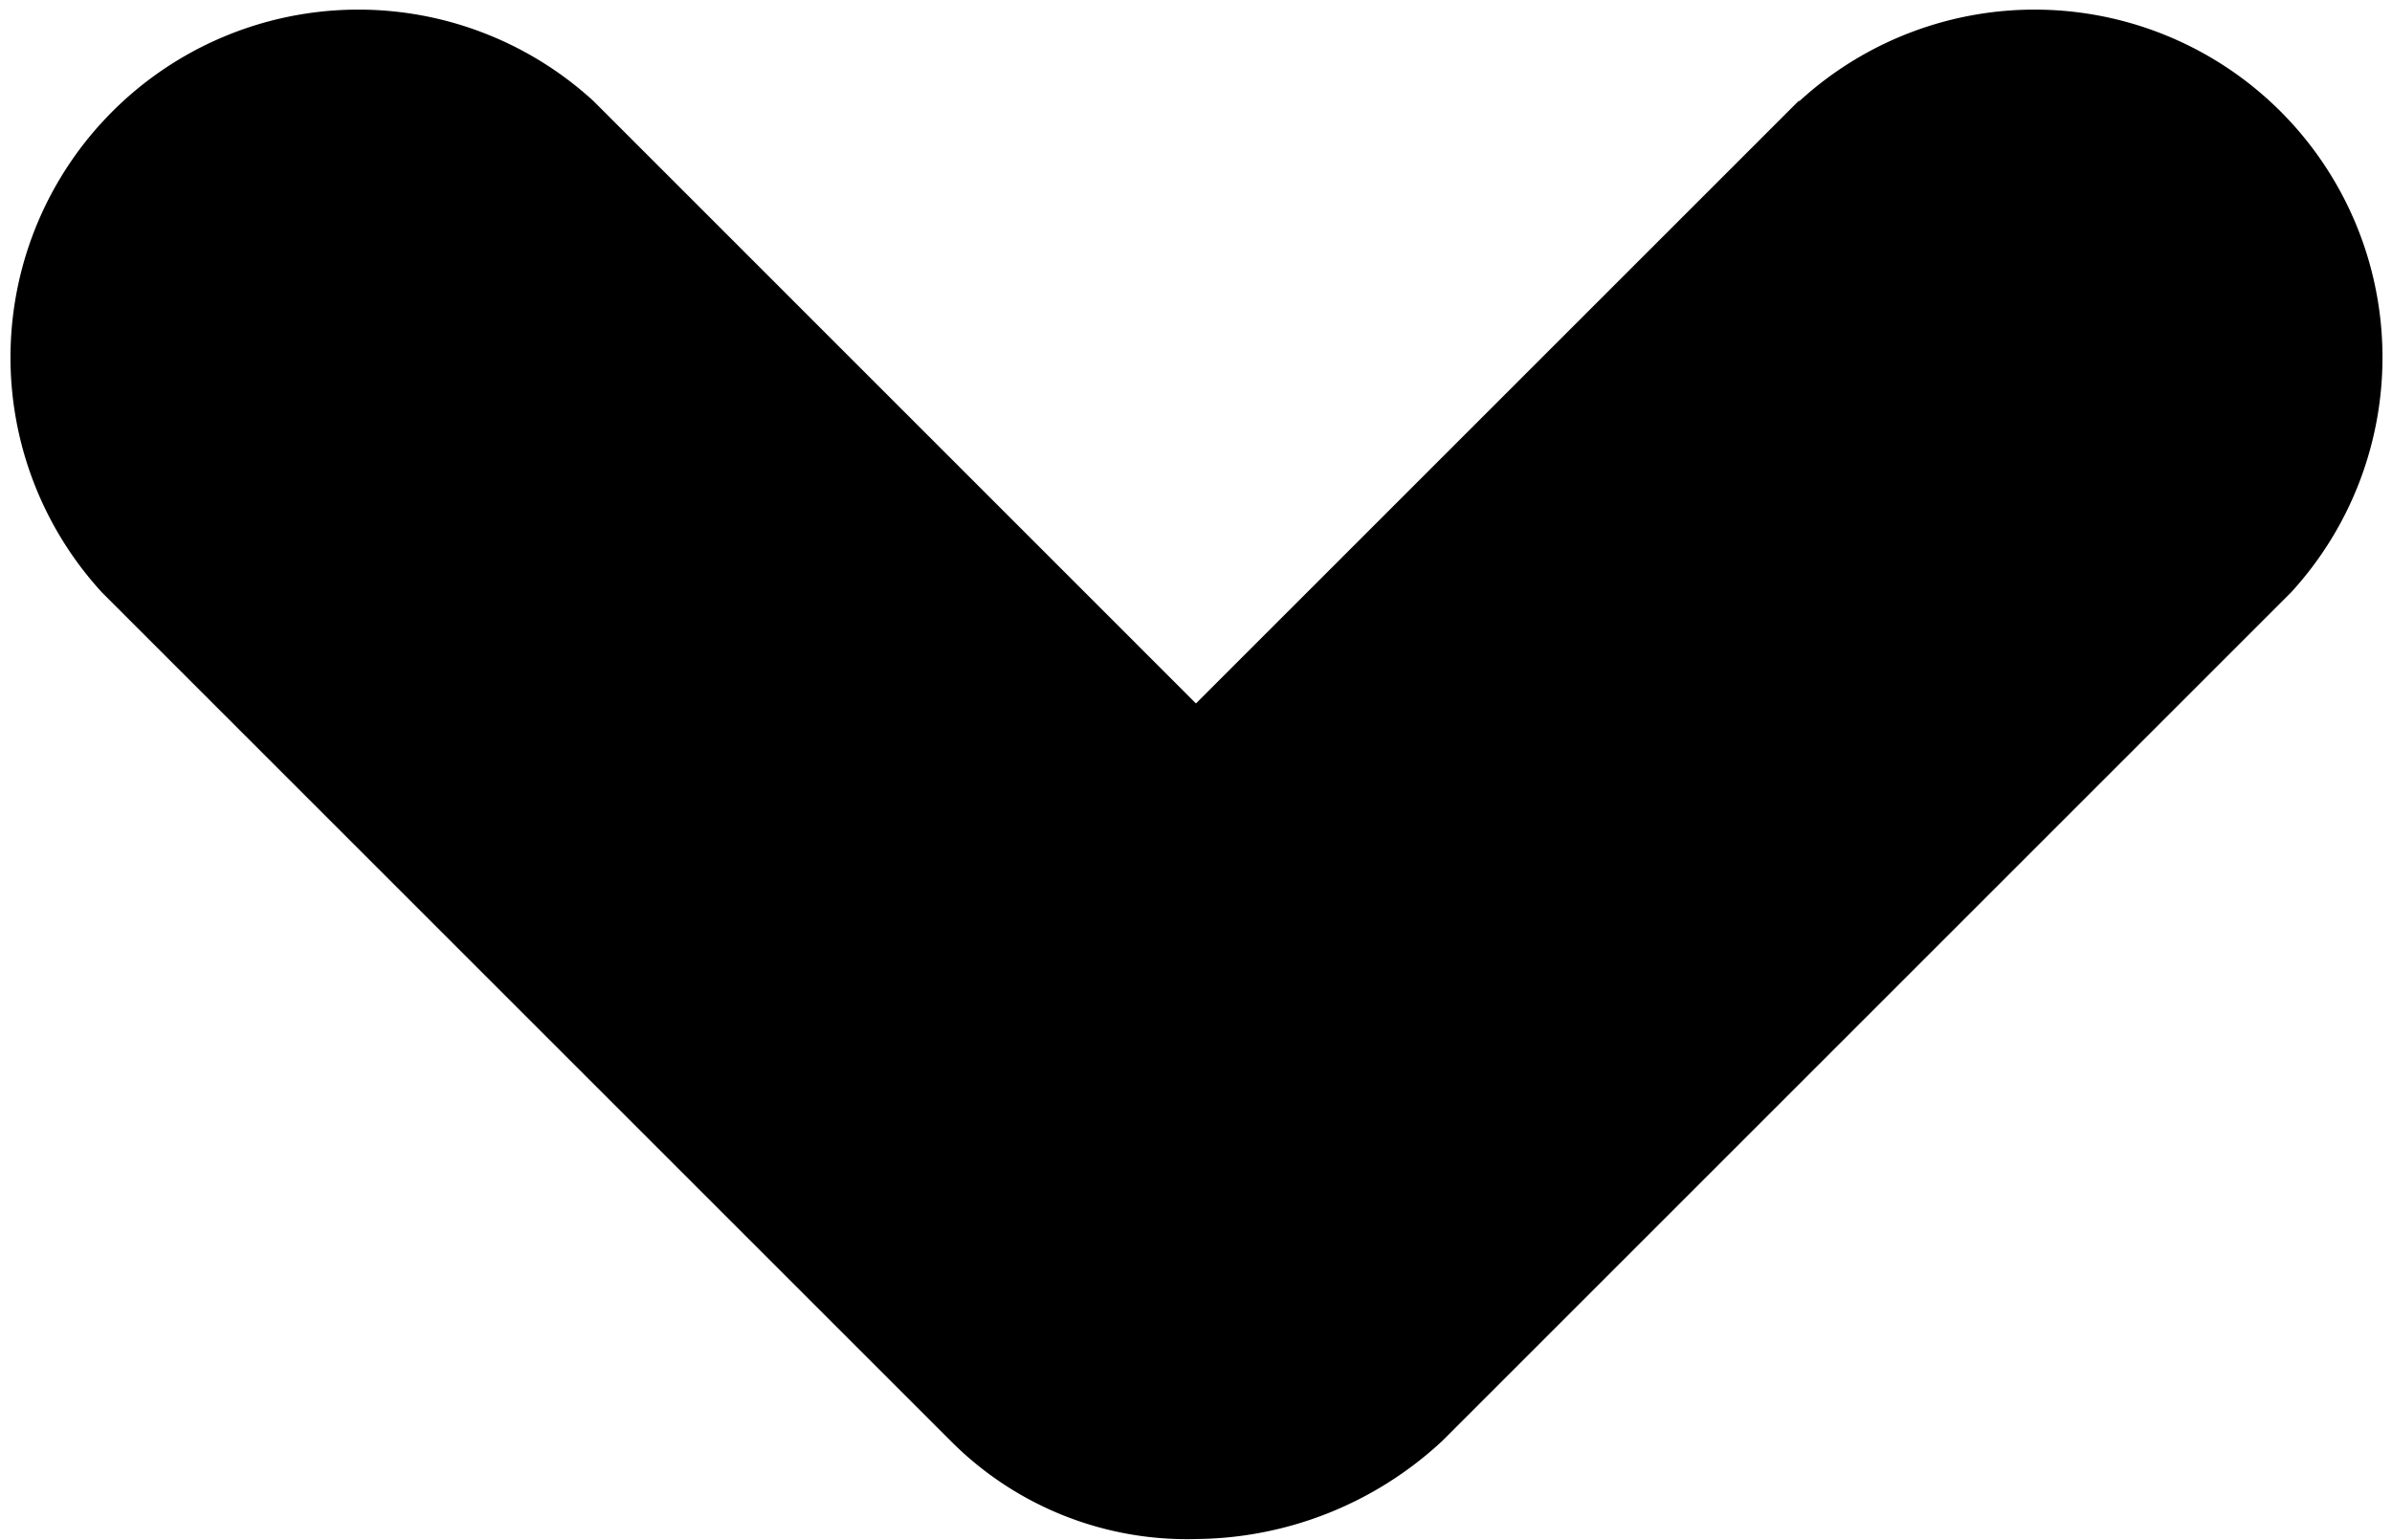 <svg xmlns="http://www.w3.org/2000/svg" width="21.899" height="14.102" viewBox="0 0 21.899 14.102">
  <path id="Tracé_17" data-name="Tracé 17" d="M56.741,85.9l-5.517,5.517L45.708,85.9a3.185,3.185,0,0,0-4.5,4.5l7.769,7.769a3.05,3.05,0,0,0,2.252.9,3.347,3.347,0,0,0,2.252-.9l7.769-7.769a3.185,3.185,0,0,0-4.5-4.5Z" transform="translate(-40.275 -84.975)"/>
</svg>

